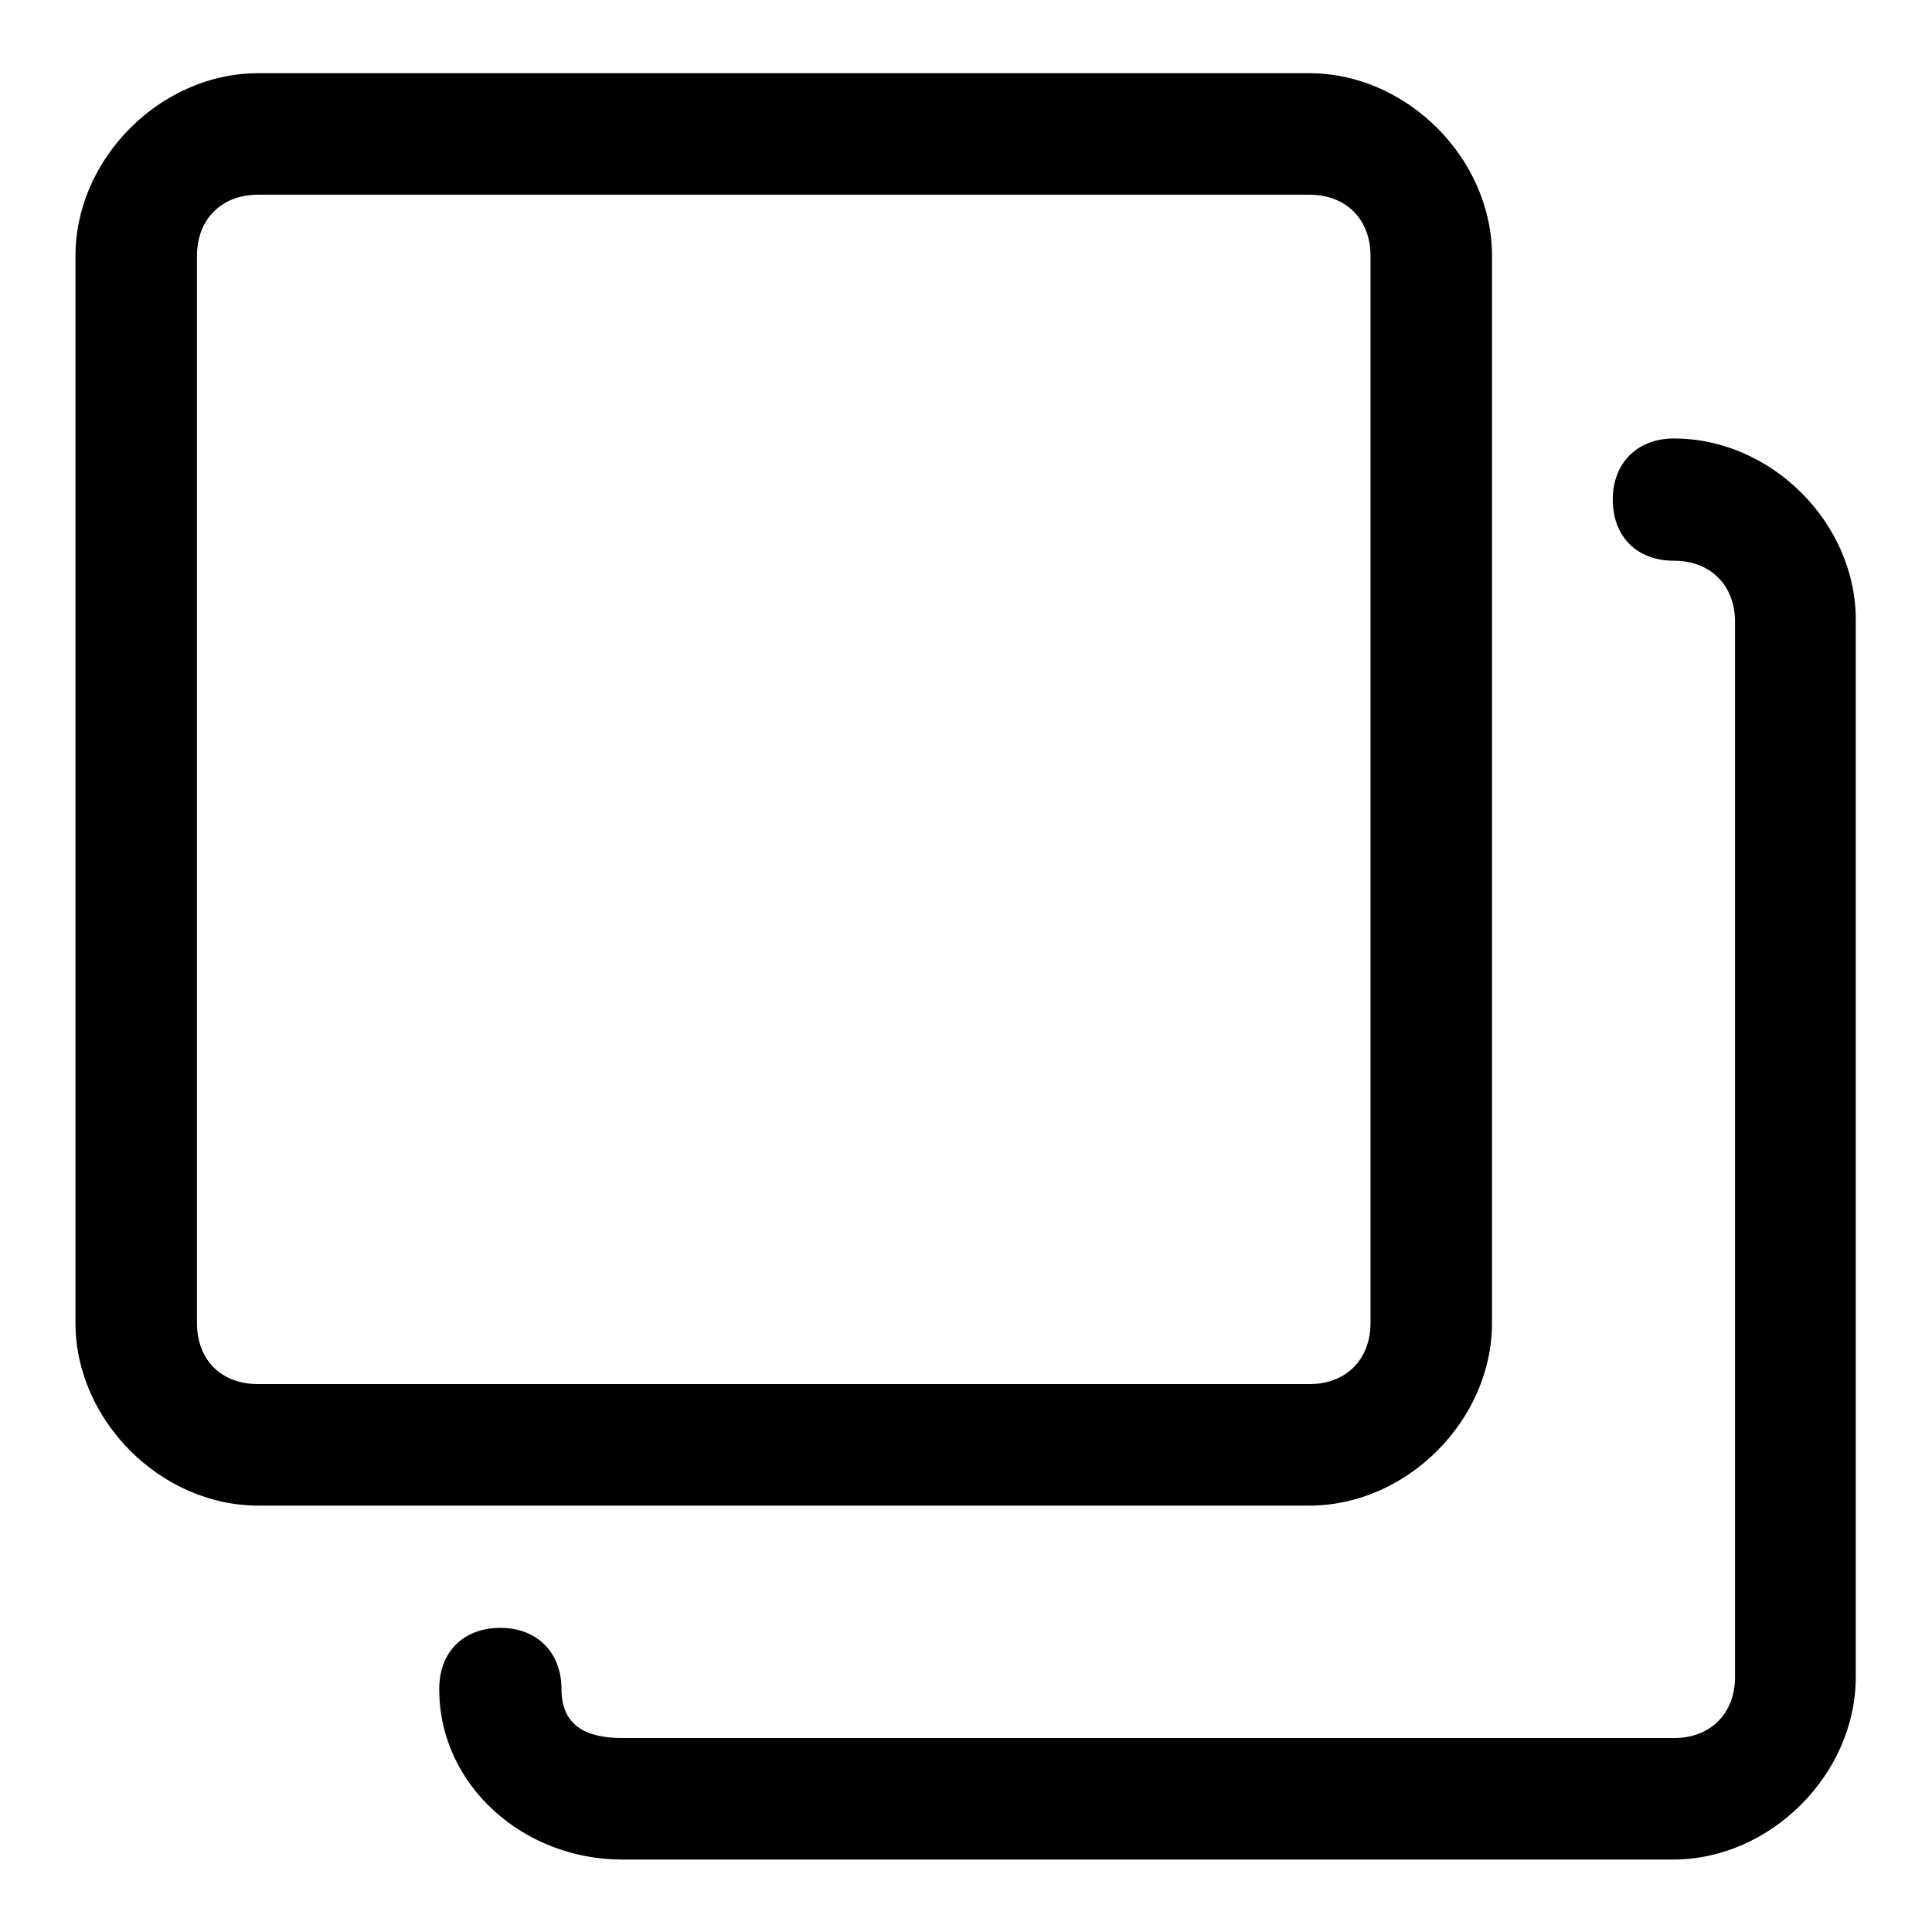 <?xml version="1.0" encoding="utf-8"?>
<!-- Svg Vector Icons : http://www.onlinewebfonts.com/icon -->
<!DOCTYPE svg PUBLIC "-//W3C//DTD SVG 1.1//EN" "http://www.w3.org/Graphics/SVG/1.1/DTD/svg11.dtd">
<svg version="1.1" xmlns="http://www.w3.org/2000/svg" xmlns:xlink="http://www.w3.org/1999/xlink" x="0px" y="0px" viewBox="0 0 256 256" enable-background="new 0 0 256 256" xml:space="preserve">
<g><g><path fill="#000000" d="M197.7,175.3V33.9c0-12.9-11.3-24.2-24.2-24.2H34.2C21.3,9.7,10,21,10,33.9v141.4c0,12.9,11.3,24.2,24.2,24.2h139.3C186.4,199.5,197.7,188.2,197.7,175.3z M26.1,175.3V33.9c0-4.8,3.2-8.1,8.1-8.1h139.3c4.8,0,8.1,3.2,8.1,8.1v141.4c0,4.8-3.2,8.1-8.1,8.1H34.2C29.3,183.4,26.1,180.2,26.1,175.3z"/><path fill="#000000" d="M221.8,58.1c-4.8,0-8.1,3.2-8.1,8.1s3.2,8.1,8.1,8.1c4.8,0,8.1,3.2,8.1,8.1v139.8c0,4.8-3.2,8.1-8.1,8.1H82.5c-4.8,0-8.1-1.6-8.1-6.5c0-4.8-3.2-8.1-8.1-8.1s-8.1,3.2-8.1,8.1c0,12.9,11.3,22.6,24.2,22.6h139.3c12.9,0,24.2-11.3,24.2-24.2V82.3C246,69.4,234.8,58.1,221.8,58.1z"/></g></g>
</svg>